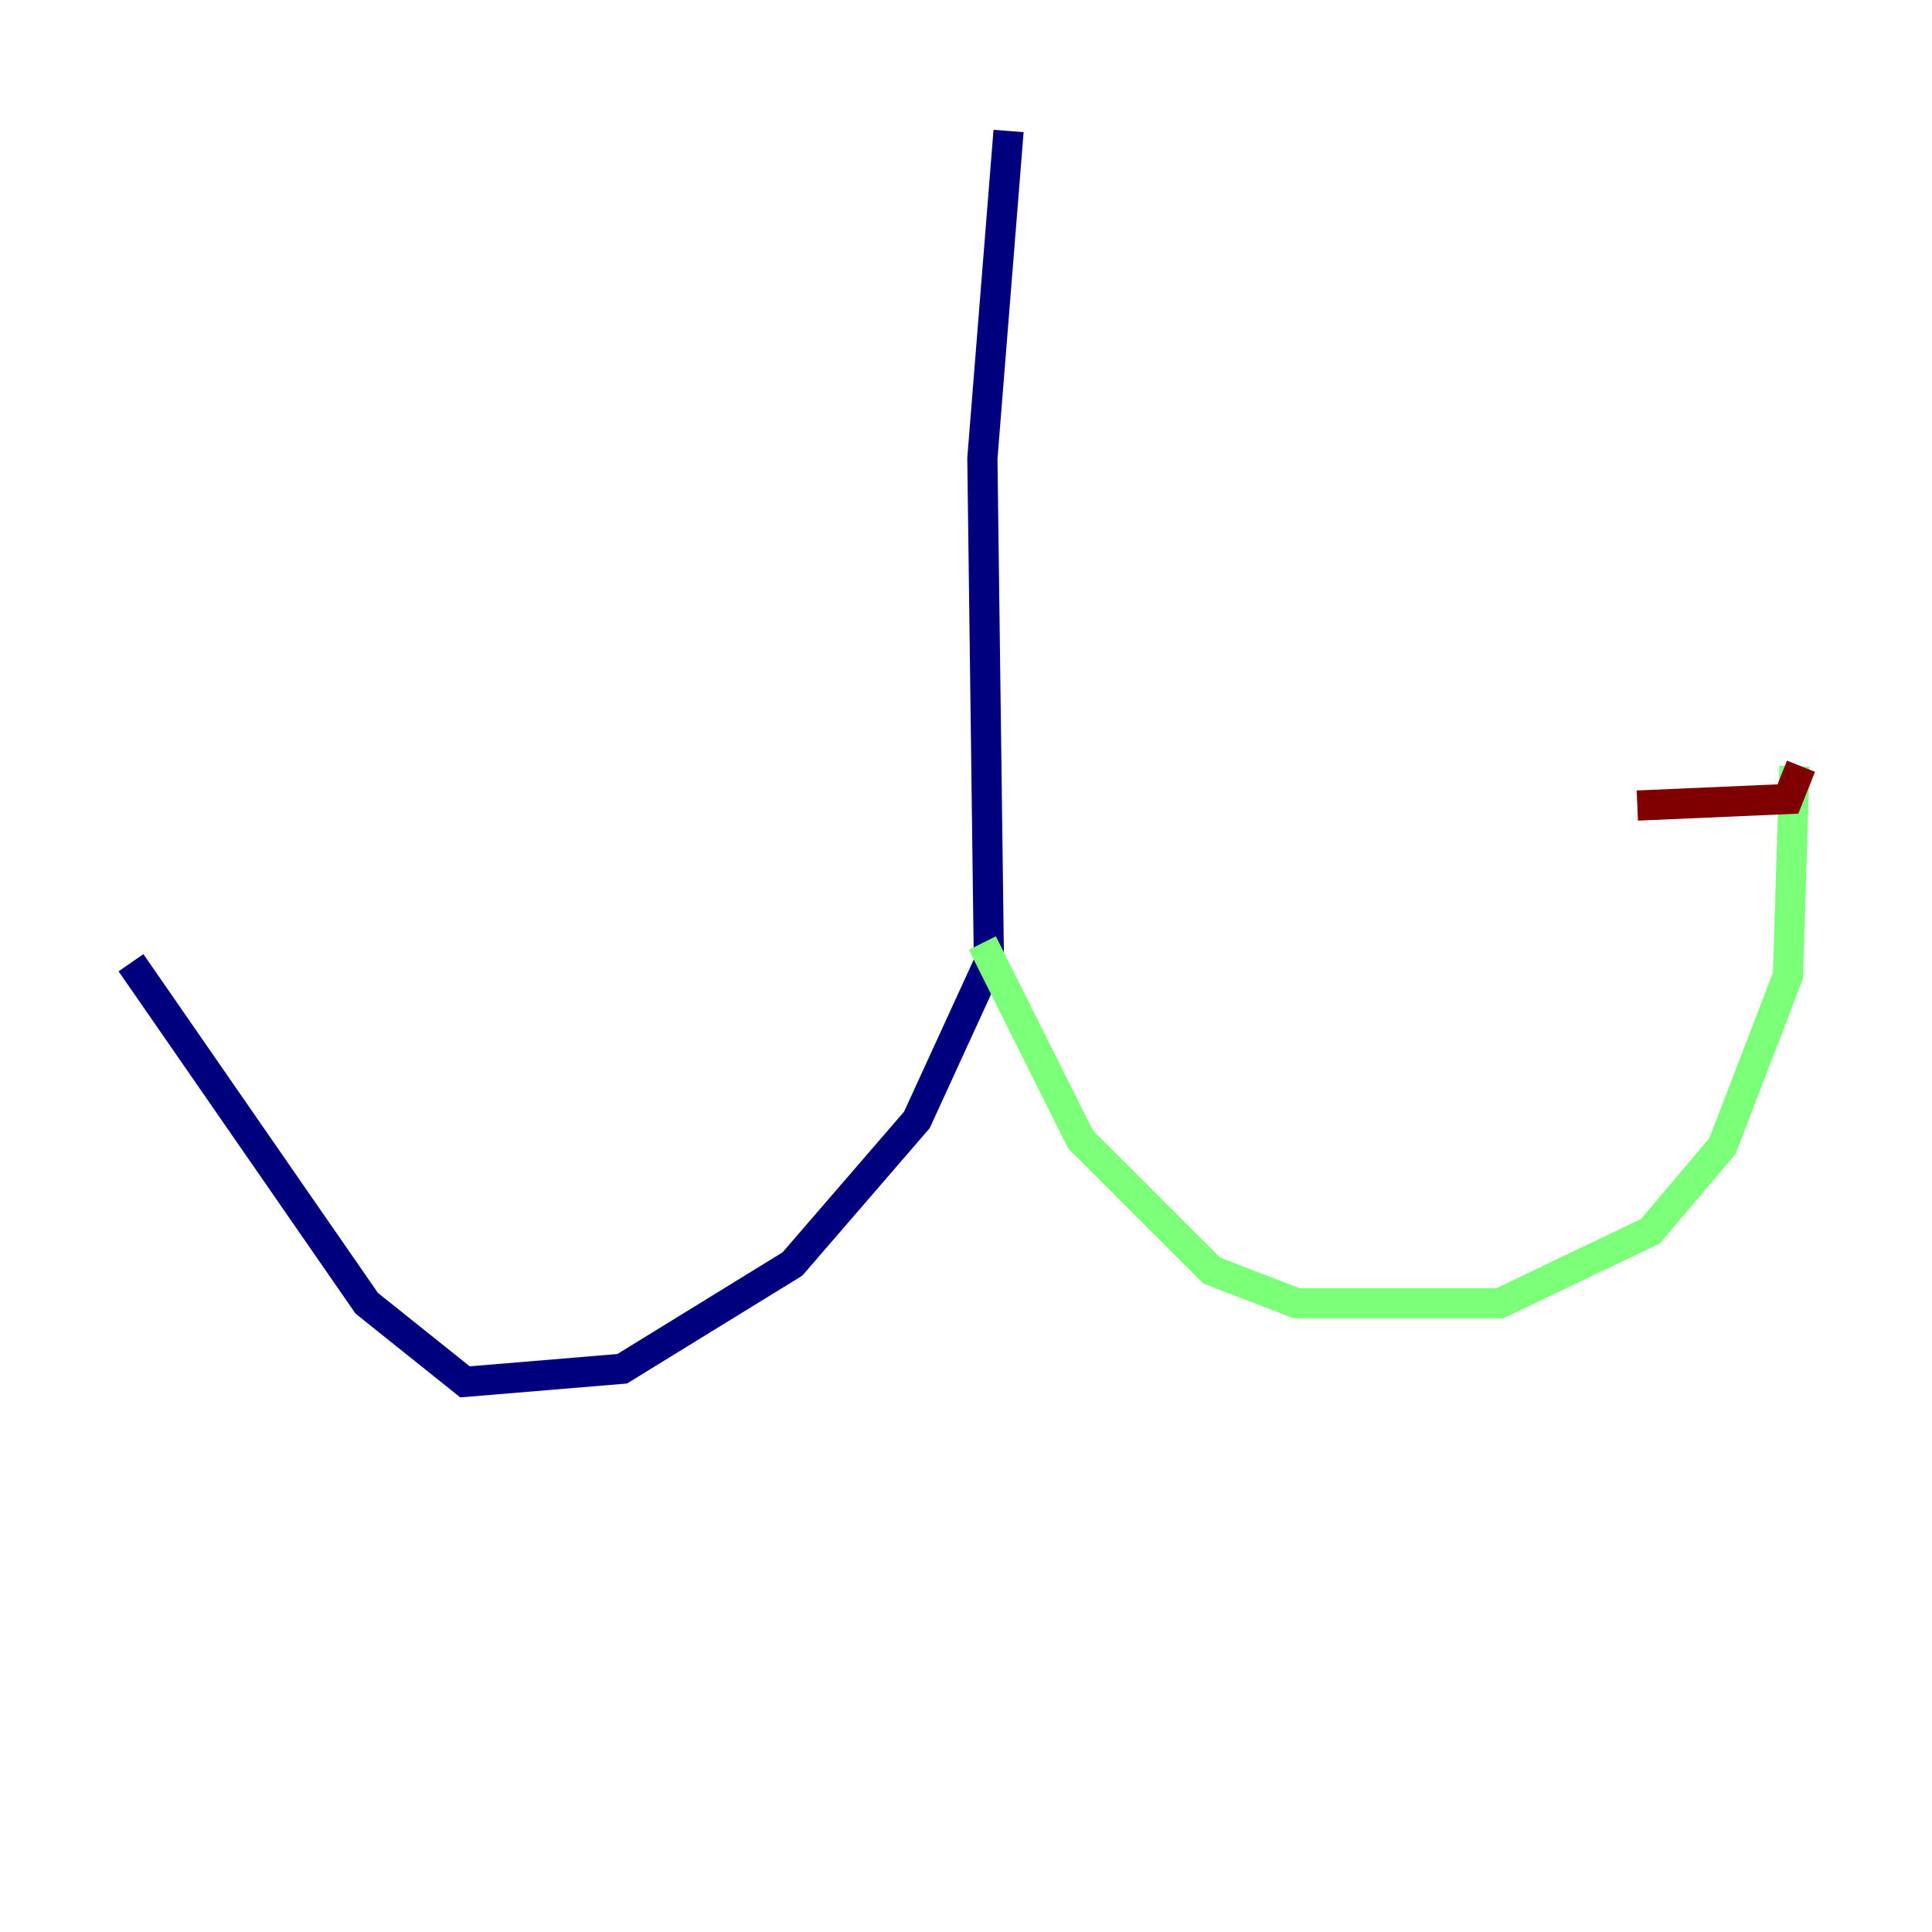 <?xml version="1.0" encoding="utf-8" ?>
<svg baseProfile="tiny" height="128" version="1.2" viewBox="0,0,128,128" width="128" xmlns="http://www.w3.org/2000/svg" xmlns:ev="http://www.w3.org/2001/xml-events" xmlns:xlink="http://www.w3.org/1999/xlink"><defs /><polyline fill="none" points="66.82,8.678 65.085,30.373 65.519,63.783 60.746,74.197 52.502,83.742 41.22,90.685 30.807,91.552 24.298,86.346 8.678,63.783" stroke="#00007f" stroke-width="2" /><polyline fill="none" points="65.085,62.481 71.593,75.498 80.271,84.176 85.912,86.346 99.363,86.346 109.342,81.573 114.115,75.932 118.454,64.651 118.888,50.766" stroke="#7cff79" stroke-width="2" /><polyline fill="none" points="119.322,50.766 118.454,52.936 108.475,53.37" stroke="#7f0000" stroke-width="2" /></svg>